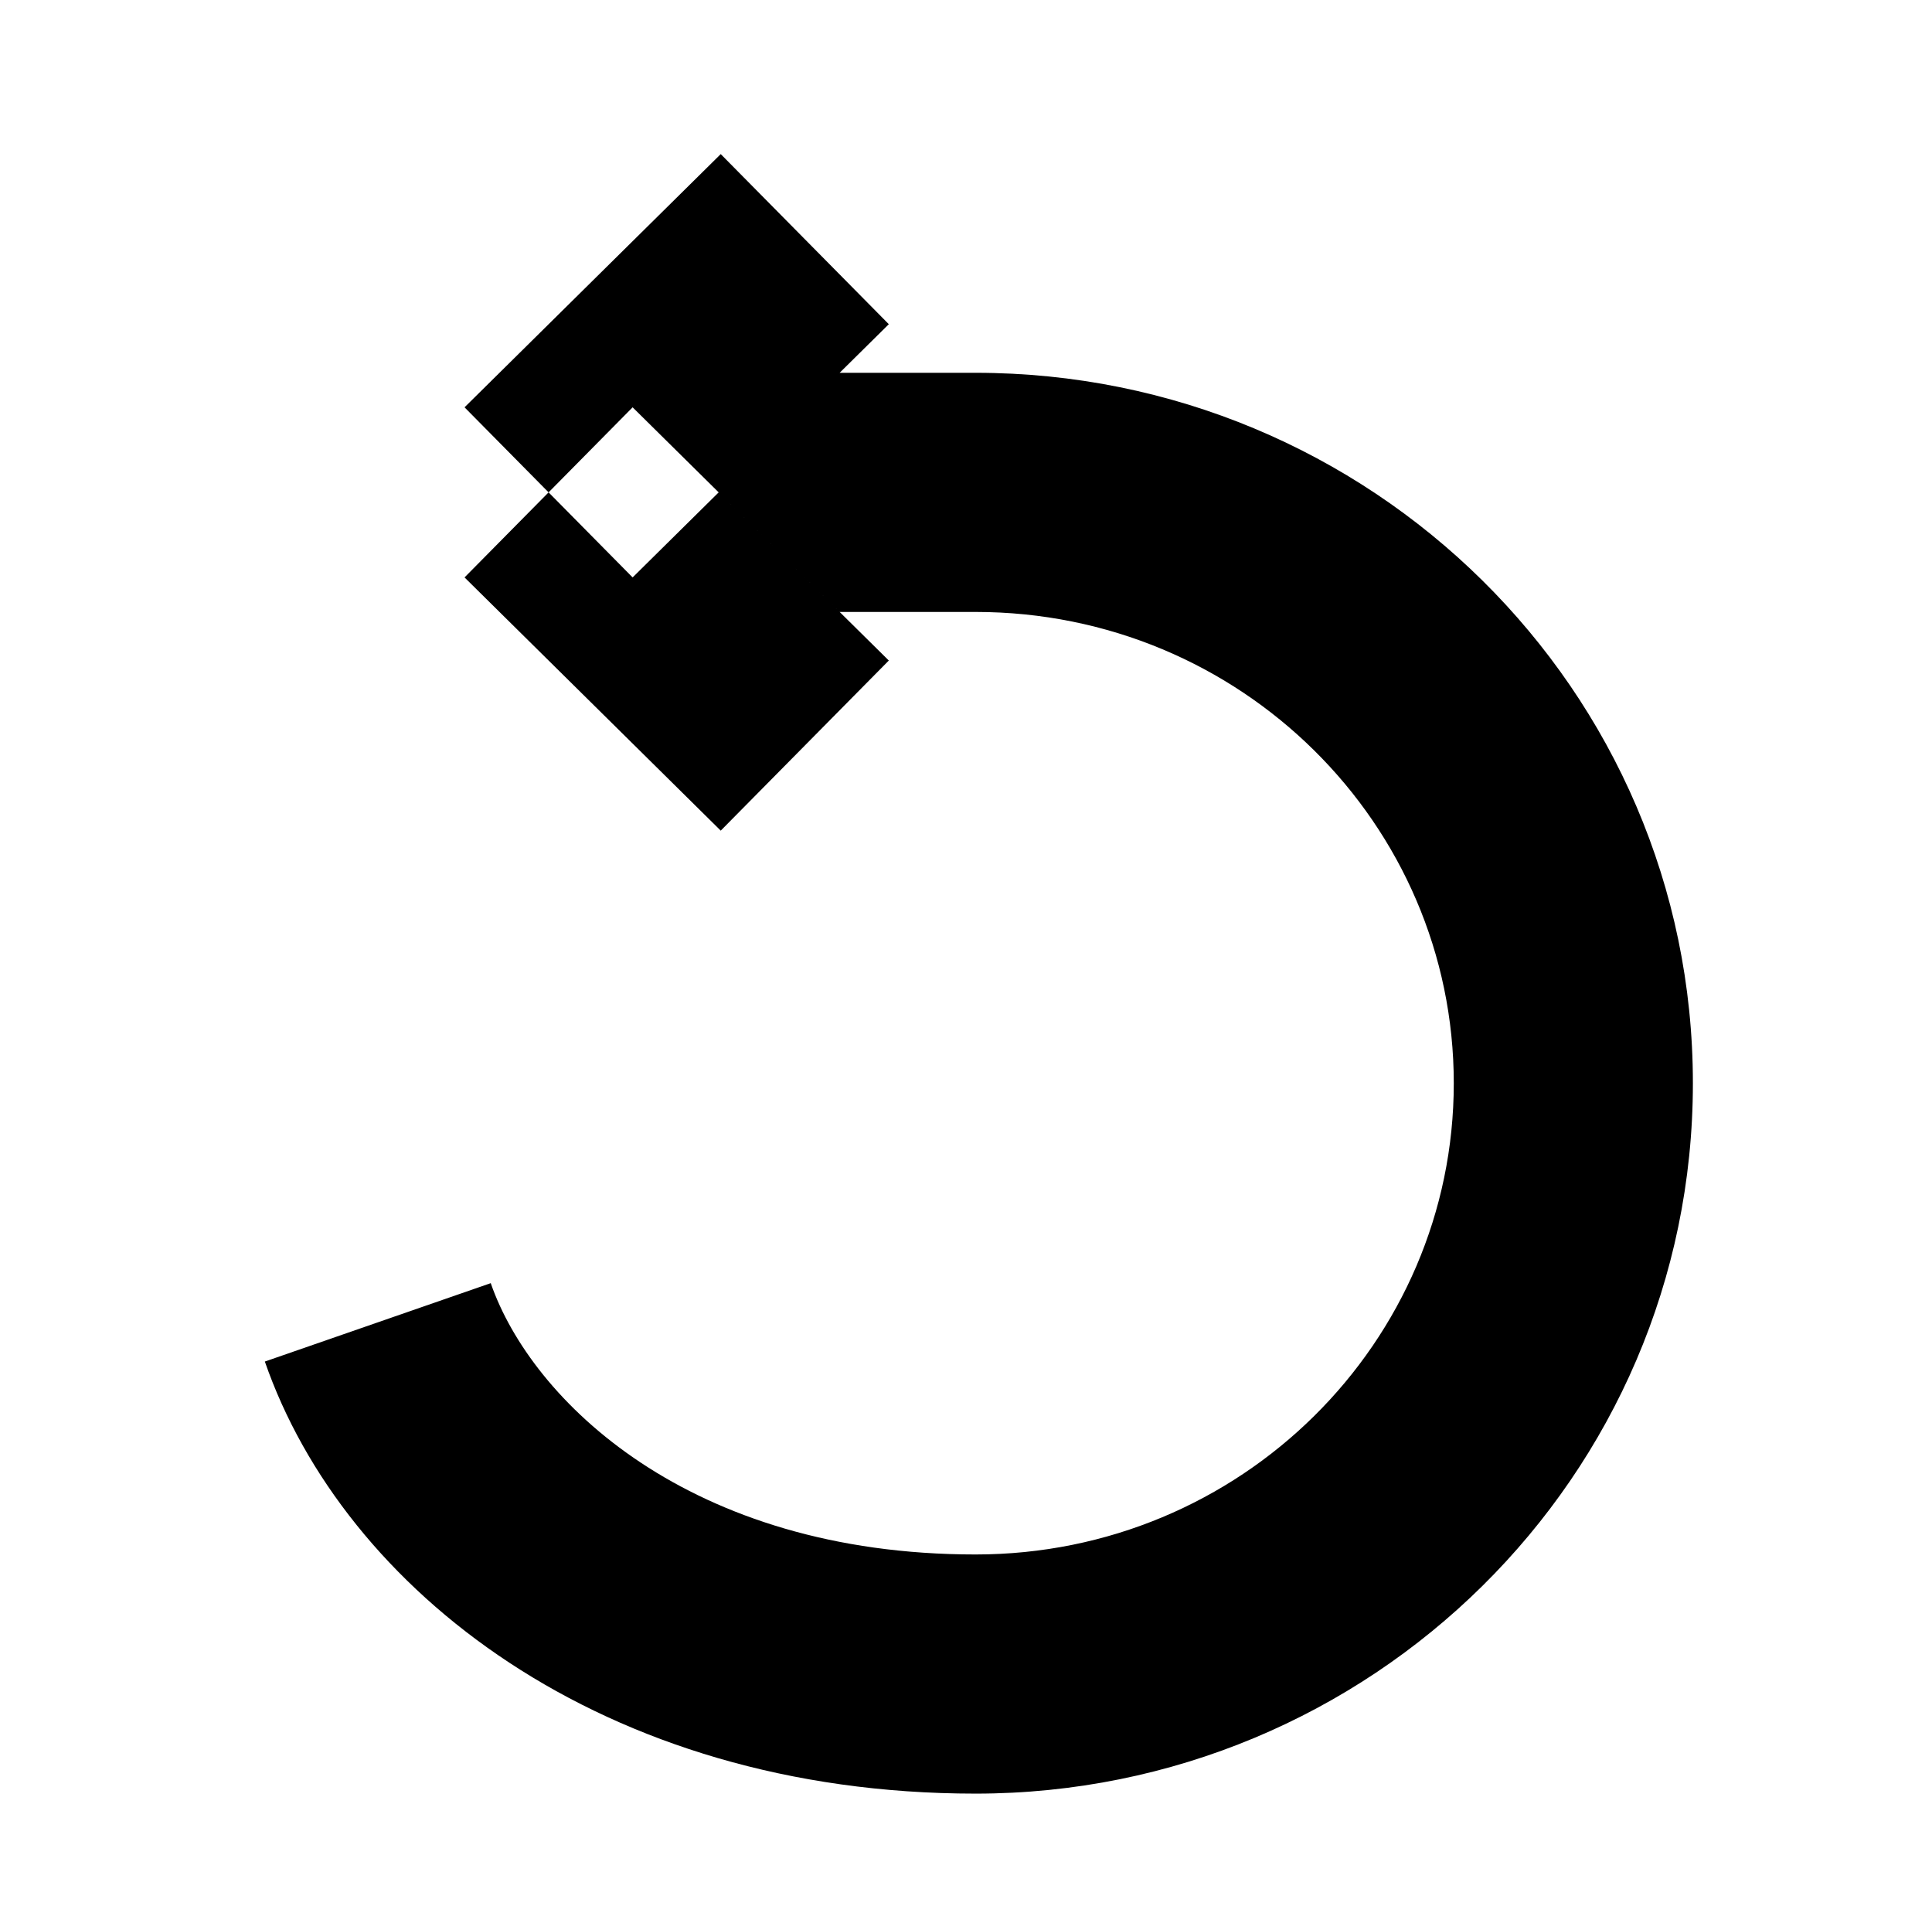 <?xml version="1.0" standalone="no"?>
<!DOCTYPE svg PUBLIC "-//W3C//DTD SVG 1.1//EN" "http://www.w3.org/Graphics/SVG/1.1/DTD/svg11.dtd" >
<svg xmlns="http://www.w3.org/2000/svg" xmlns:xlink="http://www.w3.org/1999/xlink" version="1.1" viewBox="-10 0 1010 1000">
  <g transform="matrix(1 0 0 -1 0 800)">
   <path fill="currentColor"
d="M193.995 111.078l52.553 18.232c21.271 -61.313 103.749 -141.812 253.452 -141.812c138.712 0 250 110.903 250 246.324c0 135.416 -111.288 246.322 -250 246.322h-223.215v62.5v62.5h223.215c206.464 0 375 -165.624 375 -371.322
c0 -205.702 -168.536 -371.324 -375 -371.324c-195.477 0 -330.319 107.003 -371.548 225.841l59.048 20.485zM276.785 542.646l43.932 -44.456l133.93 132.354l-43.932 44.455l-43.932 44.455l-133.93 -132.354zM276.785 542.646l43.932 44.455l133.93 -132.354
l-43.932 -44.455l-43.932 -44.455l-133.93 132.353zM276.785 542.646l43.932 -44.456l133.93 132.354l-43.932 44.455l-43.932 44.455l-133.93 -132.354zM276.785 542.646l43.932 44.455l133.93 -132.354l-43.932 -44.455l-43.932 -44.455l-133.93 132.353z
M276.785 542.646l-43.932 -44.456l133.93 -132.353l43.932 44.455l43.932 44.455l-133.93 132.354z" />
  </g>

</svg>
